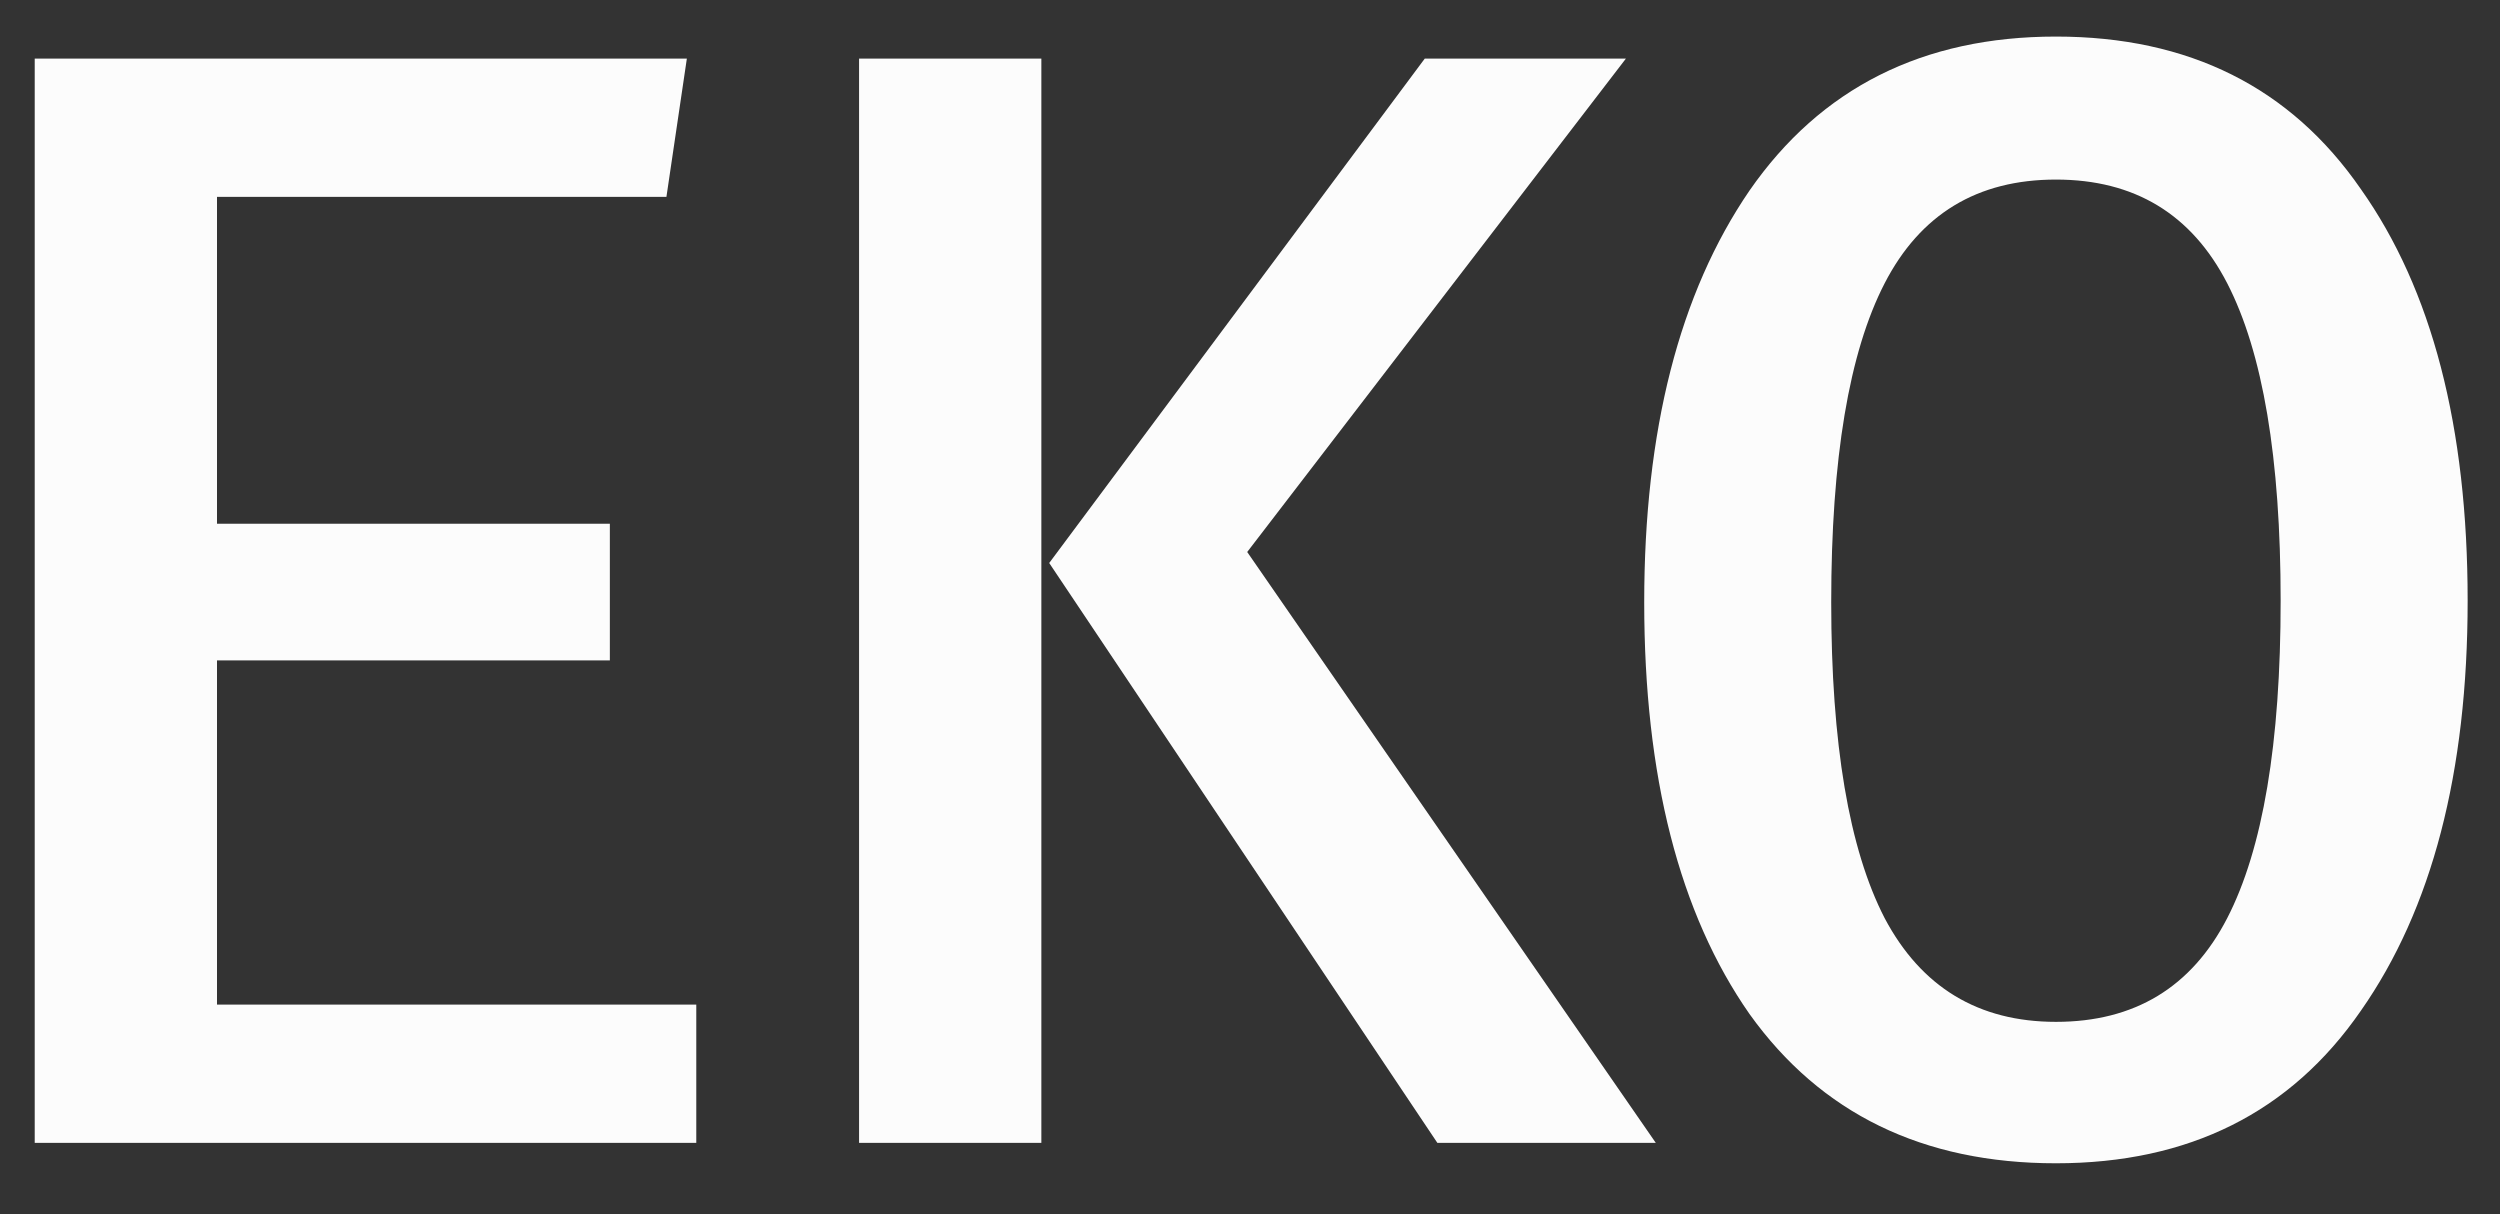 <svg width="35" height="17" viewBox="0 0 35 17" fill="none" xmlns="http://www.w3.org/2000/svg">
<rect x="0" y="0" width="35" height="17" fill="#333333" stroke="none"/>
<path d="M3.038 7.332H8.538V9.246H3.038V14.064H9.748V16H0.486V0.82H9.616L9.33 2.756H3.038V7.332ZM12.027 16V0.82H14.579V16H12.027ZM19.947 0.82H22.763L17.461 7.728L23.181 16H20.123L14.689 7.882L19.947 0.82ZM34.547 8.41C34.547 10.815 34.048 12.729 33.051 14.152C32.068 15.575 30.645 16.286 28.783 16.286C26.92 16.286 25.49 15.589 24.493 14.196C23.51 12.788 23.019 10.867 23.019 8.432C23.019 6.027 23.51 4.105 24.493 2.668C25.49 1.231 26.92 0.512 28.783 0.512C30.645 0.512 32.068 1.223 33.051 2.646C34.048 4.054 34.547 5.975 34.547 8.41ZM31.929 8.41C31.929 6.415 31.68 4.934 31.181 3.966C30.682 2.998 29.883 2.514 28.783 2.514C27.683 2.514 26.884 2.998 26.385 3.966C25.886 4.934 25.637 6.423 25.637 8.432C25.637 10.412 25.886 11.886 26.385 12.854C26.898 13.822 27.698 14.306 28.783 14.306C29.883 14.306 30.682 13.822 31.181 12.854C31.68 11.886 31.929 10.405 31.929 8.41Z" fill="#FCFCFC"/>
</svg>
